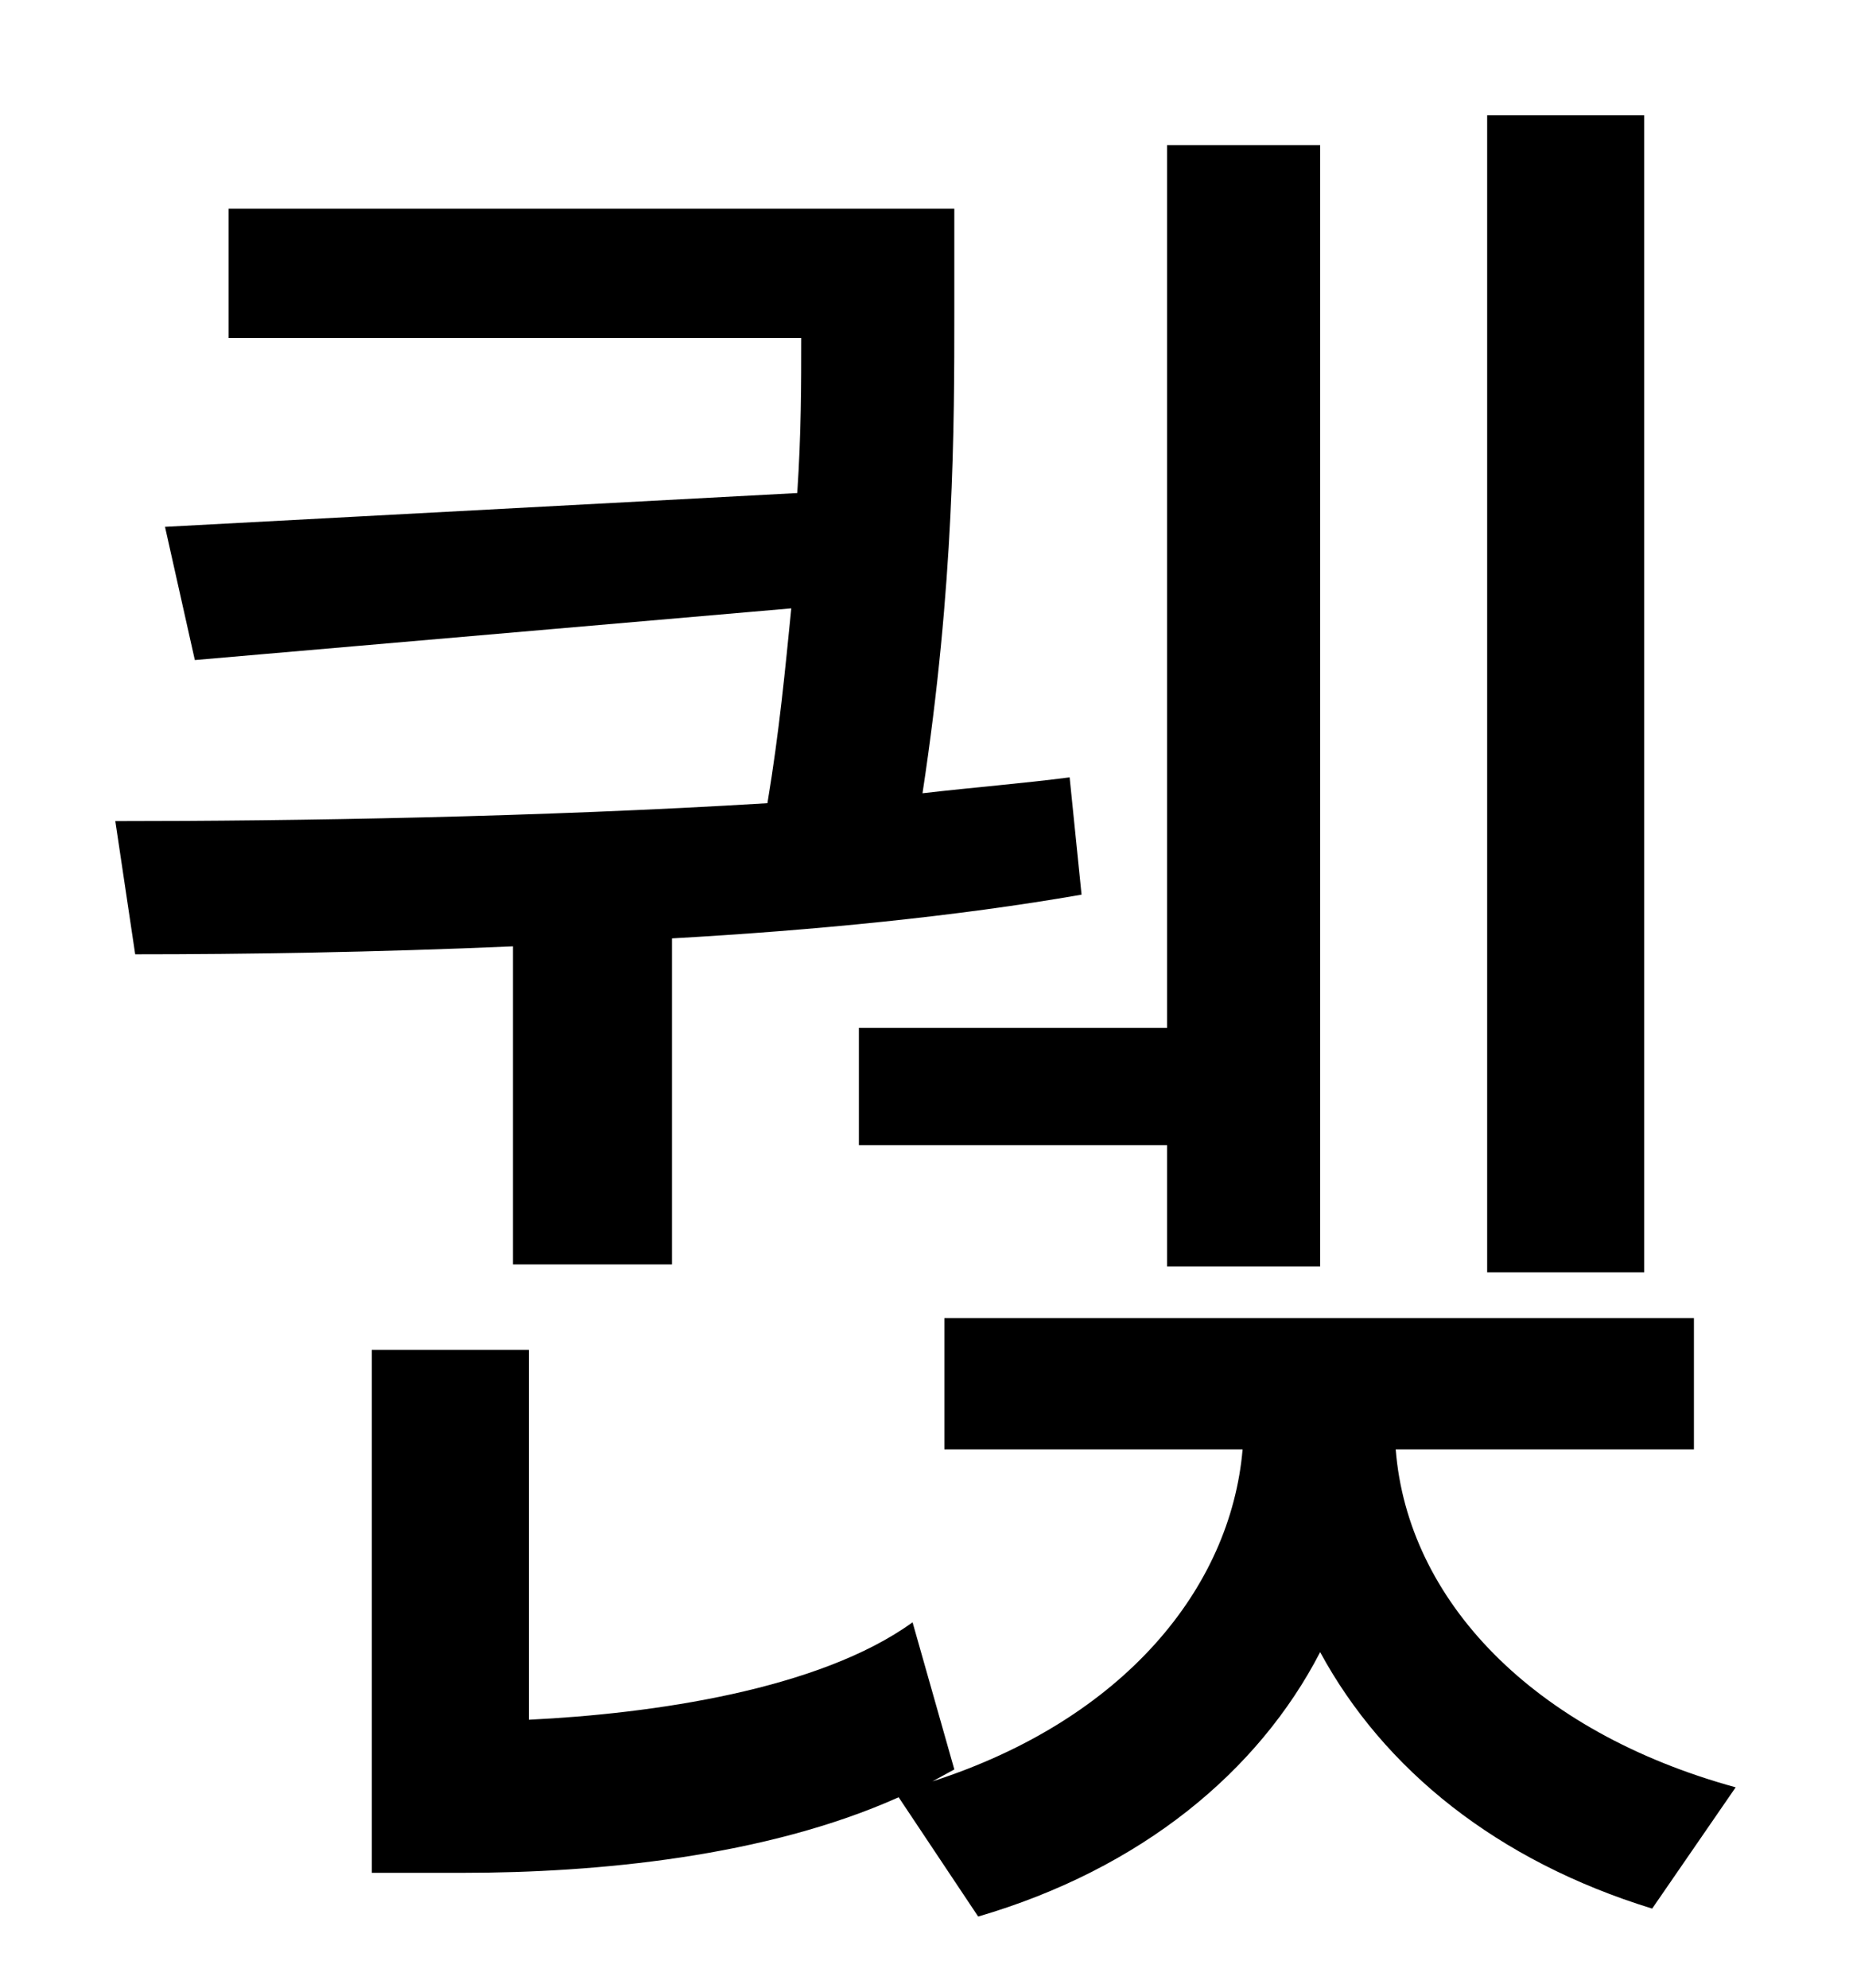 <?xml version="1.0" standalone="no"?>
<!DOCTYPE svg PUBLIC "-//W3C//DTD SVG 1.1//EN" "http://www.w3.org/Graphics/SVG/1.1/DTD/svg11.dtd" >
<svg xmlns="http://www.w3.org/2000/svg" xmlns:xlink="http://www.w3.org/1999/xlink" version="1.1" viewBox="-10 0 930 1000">
   <path fill="currentColor"
d="M817 58v582h-79v-582h79zM422 517h155v-444h77v564h-77v-61h-155v-59zM248 636v-160c-69 3 -135 4 -190 4l-10 -67c91 0 213 -2 328 -9c6 -36 9 -68 12 -98l-300 26l-15 -67l318 -17c2 -30 2 -55 2 -78h-288v-65h365v52c0 57 0 137 -16 242c26 -3 51 -5 74 -8l6 59
c-63 11 -135 18 -206 22v164h-80zM842 729h-150c6 76 69 142 171 170l-42 61c-78 -24 -135 -70 -167 -129c-31 60 -90 109 -172 133l-40 -60c-67 30 -152 38 -219 38h-46v-263h79v186c62 -3 146 -15 193 -49l21 74l-11 6c96 -31 150 -97 156 -167h-150v-66h377v66z" />
</svg>
